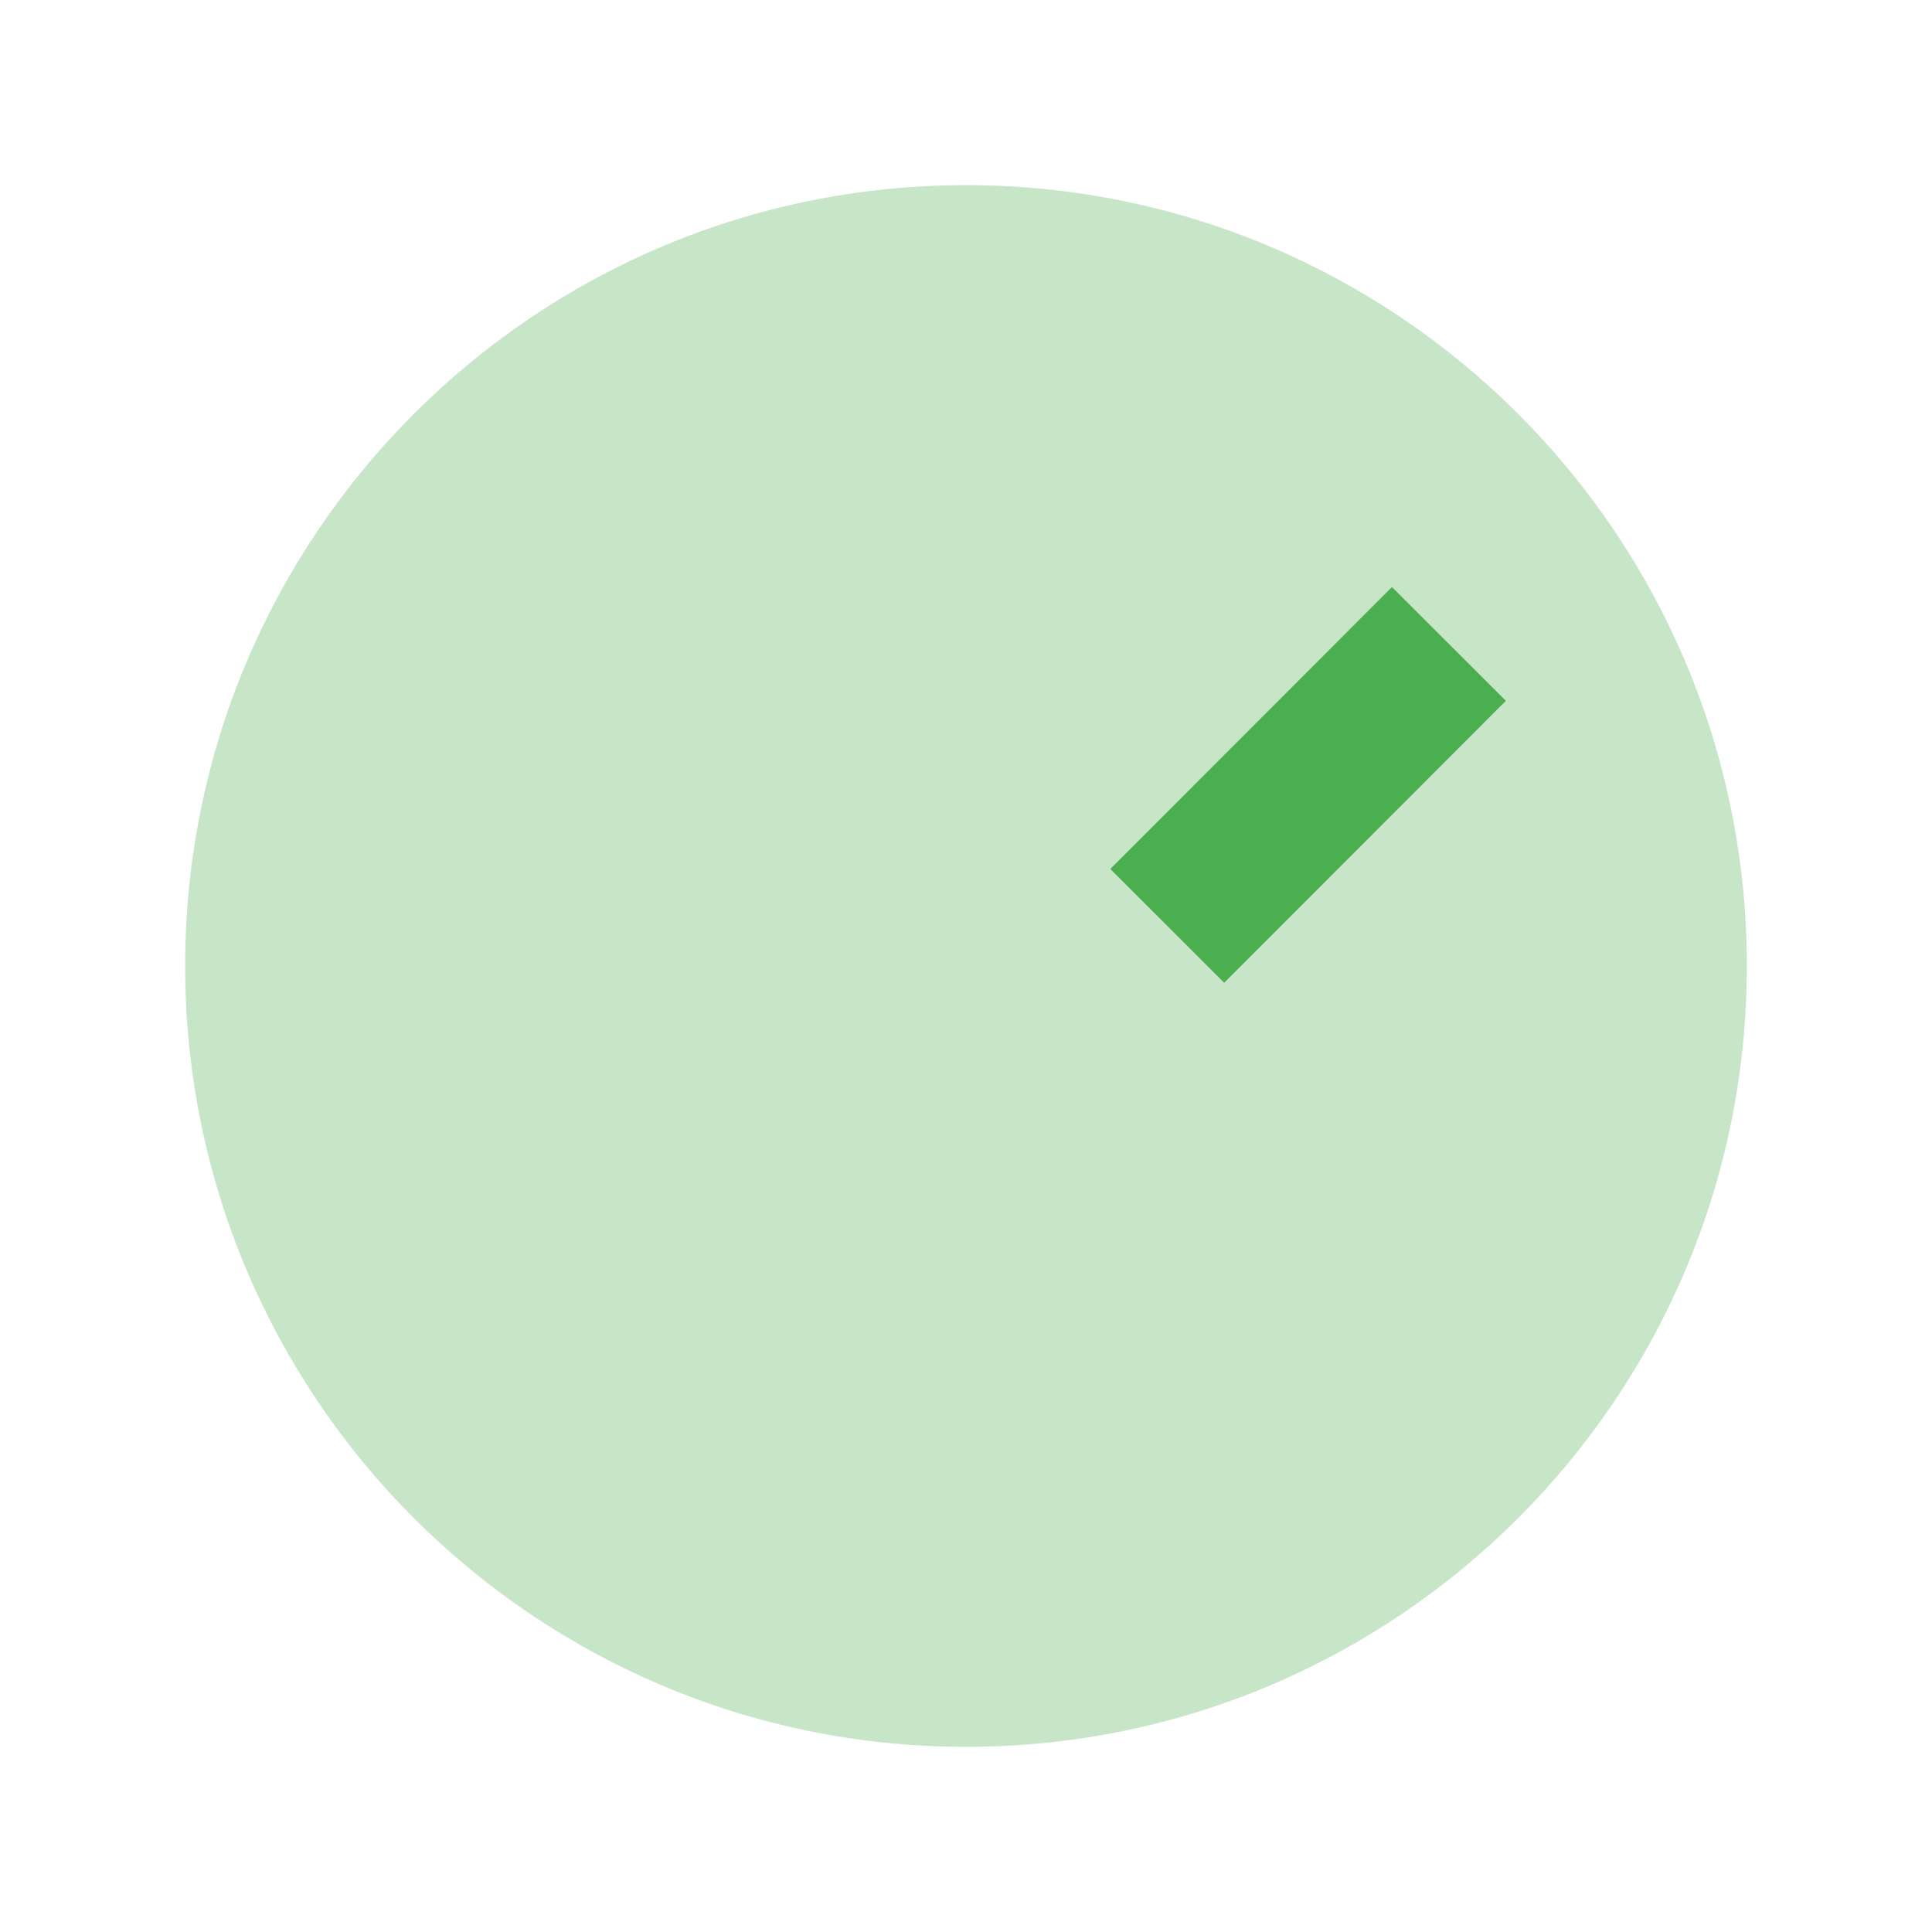 <svg xmlns="http://www.w3.org/2000/svg" viewBox="0 0 48 48" width="48" height="48" preserveAspectRatio="xMidYMid meet" style="width: 100%; height: 100%; transform: translate3d(0px, 0px, 0px);">
  <defs>
      <clipPath id="__lottie_element_66">
        <rect width="48" height="48" x="0" y="0"></rect>
      </clipPath>
  </defs>
  <g clip-path="url(#__lottie_element_66)">
      <g style="display: none;" transform="matrix(1,0,0,1,0,0)" opacity="1">
        <g opacity="1" transform="matrix(1,0,0,1,24,24)">
            <path fill="rgb(199,230,200)" fill-opacity="1" d=" M20,0 C20,11.045 11.045,20 0,20 C-11.045,20 -20,11.045 -20,0 C-20,-11.045 -11.045,-20 0,-20 C11.045,-20 20,-11.045 20,0z" data-darkreader-inline-fill="" style="--darkreader-inline-fill:#1f4529;"></path>
        </g>
      </g>
      <g style="display: none;" transform="matrix(1,0,0,1,0,0)" opacity="1">
        <g opacity="1" transform="matrix(1,0,0,1,25,23.501)">
            <path stroke-linecap="butt" stroke-linejoin="miter" fill-opacity="0" stroke-miterlimit="10" stroke="rgb(75,174,80)" stroke-opacity="1" stroke-width="4" d=" M-10.998,0.497 C-10.998,0.497 -3.992,7.503 -3.992,7.503 C-3.992,7.503 10.998,-7.503 10.998,-7.503" data-darkreader-inline-stroke="" style="--darkreader-inline-stroke:#62bb66;"></path>
        </g>
      </g>
      <g transform="matrix(0.97,0,0,0.97,0.72,0.72)" opacity="1" style="display: block;">
        <g opacity="1" transform="matrix(1,0,0,1,24,24)">
            <path fill="rgb(199,230,200)" fill-opacity="1" d=" M20,0 C20,11.045 11.045,20 0,20 C-11.045,20 -20,11.045 -20,0 C-20,-11.045 -11.045,-20 0,-20 C11.045,-20 20,-11.045 20,0z" data-darkreader-inline-fill="" style="--darkreader-inline-fill:#1f4529;"></path>
        </g>
      </g>
      <g transform="matrix(1,0,0,1,0,0)" opacity="1" style="display: block;">
        <g opacity="1" transform="matrix(1,0,0,1,25,23.501)">
            <path stroke-linecap="butt" stroke-linejoin="miter" fill-opacity="0" stroke-miterlimit="10" stroke="rgb(75,174,80)" stroke-opacity="1" stroke-width="4" d=" M4,-0.498 C7.575,-4.076 10.998,-7.503 10.998,-7.503" data-darkreader-inline-stroke="" style="--darkreader-inline-stroke:#62bb66;"></path>
        </g>
      </g>
  </g>
</svg>
